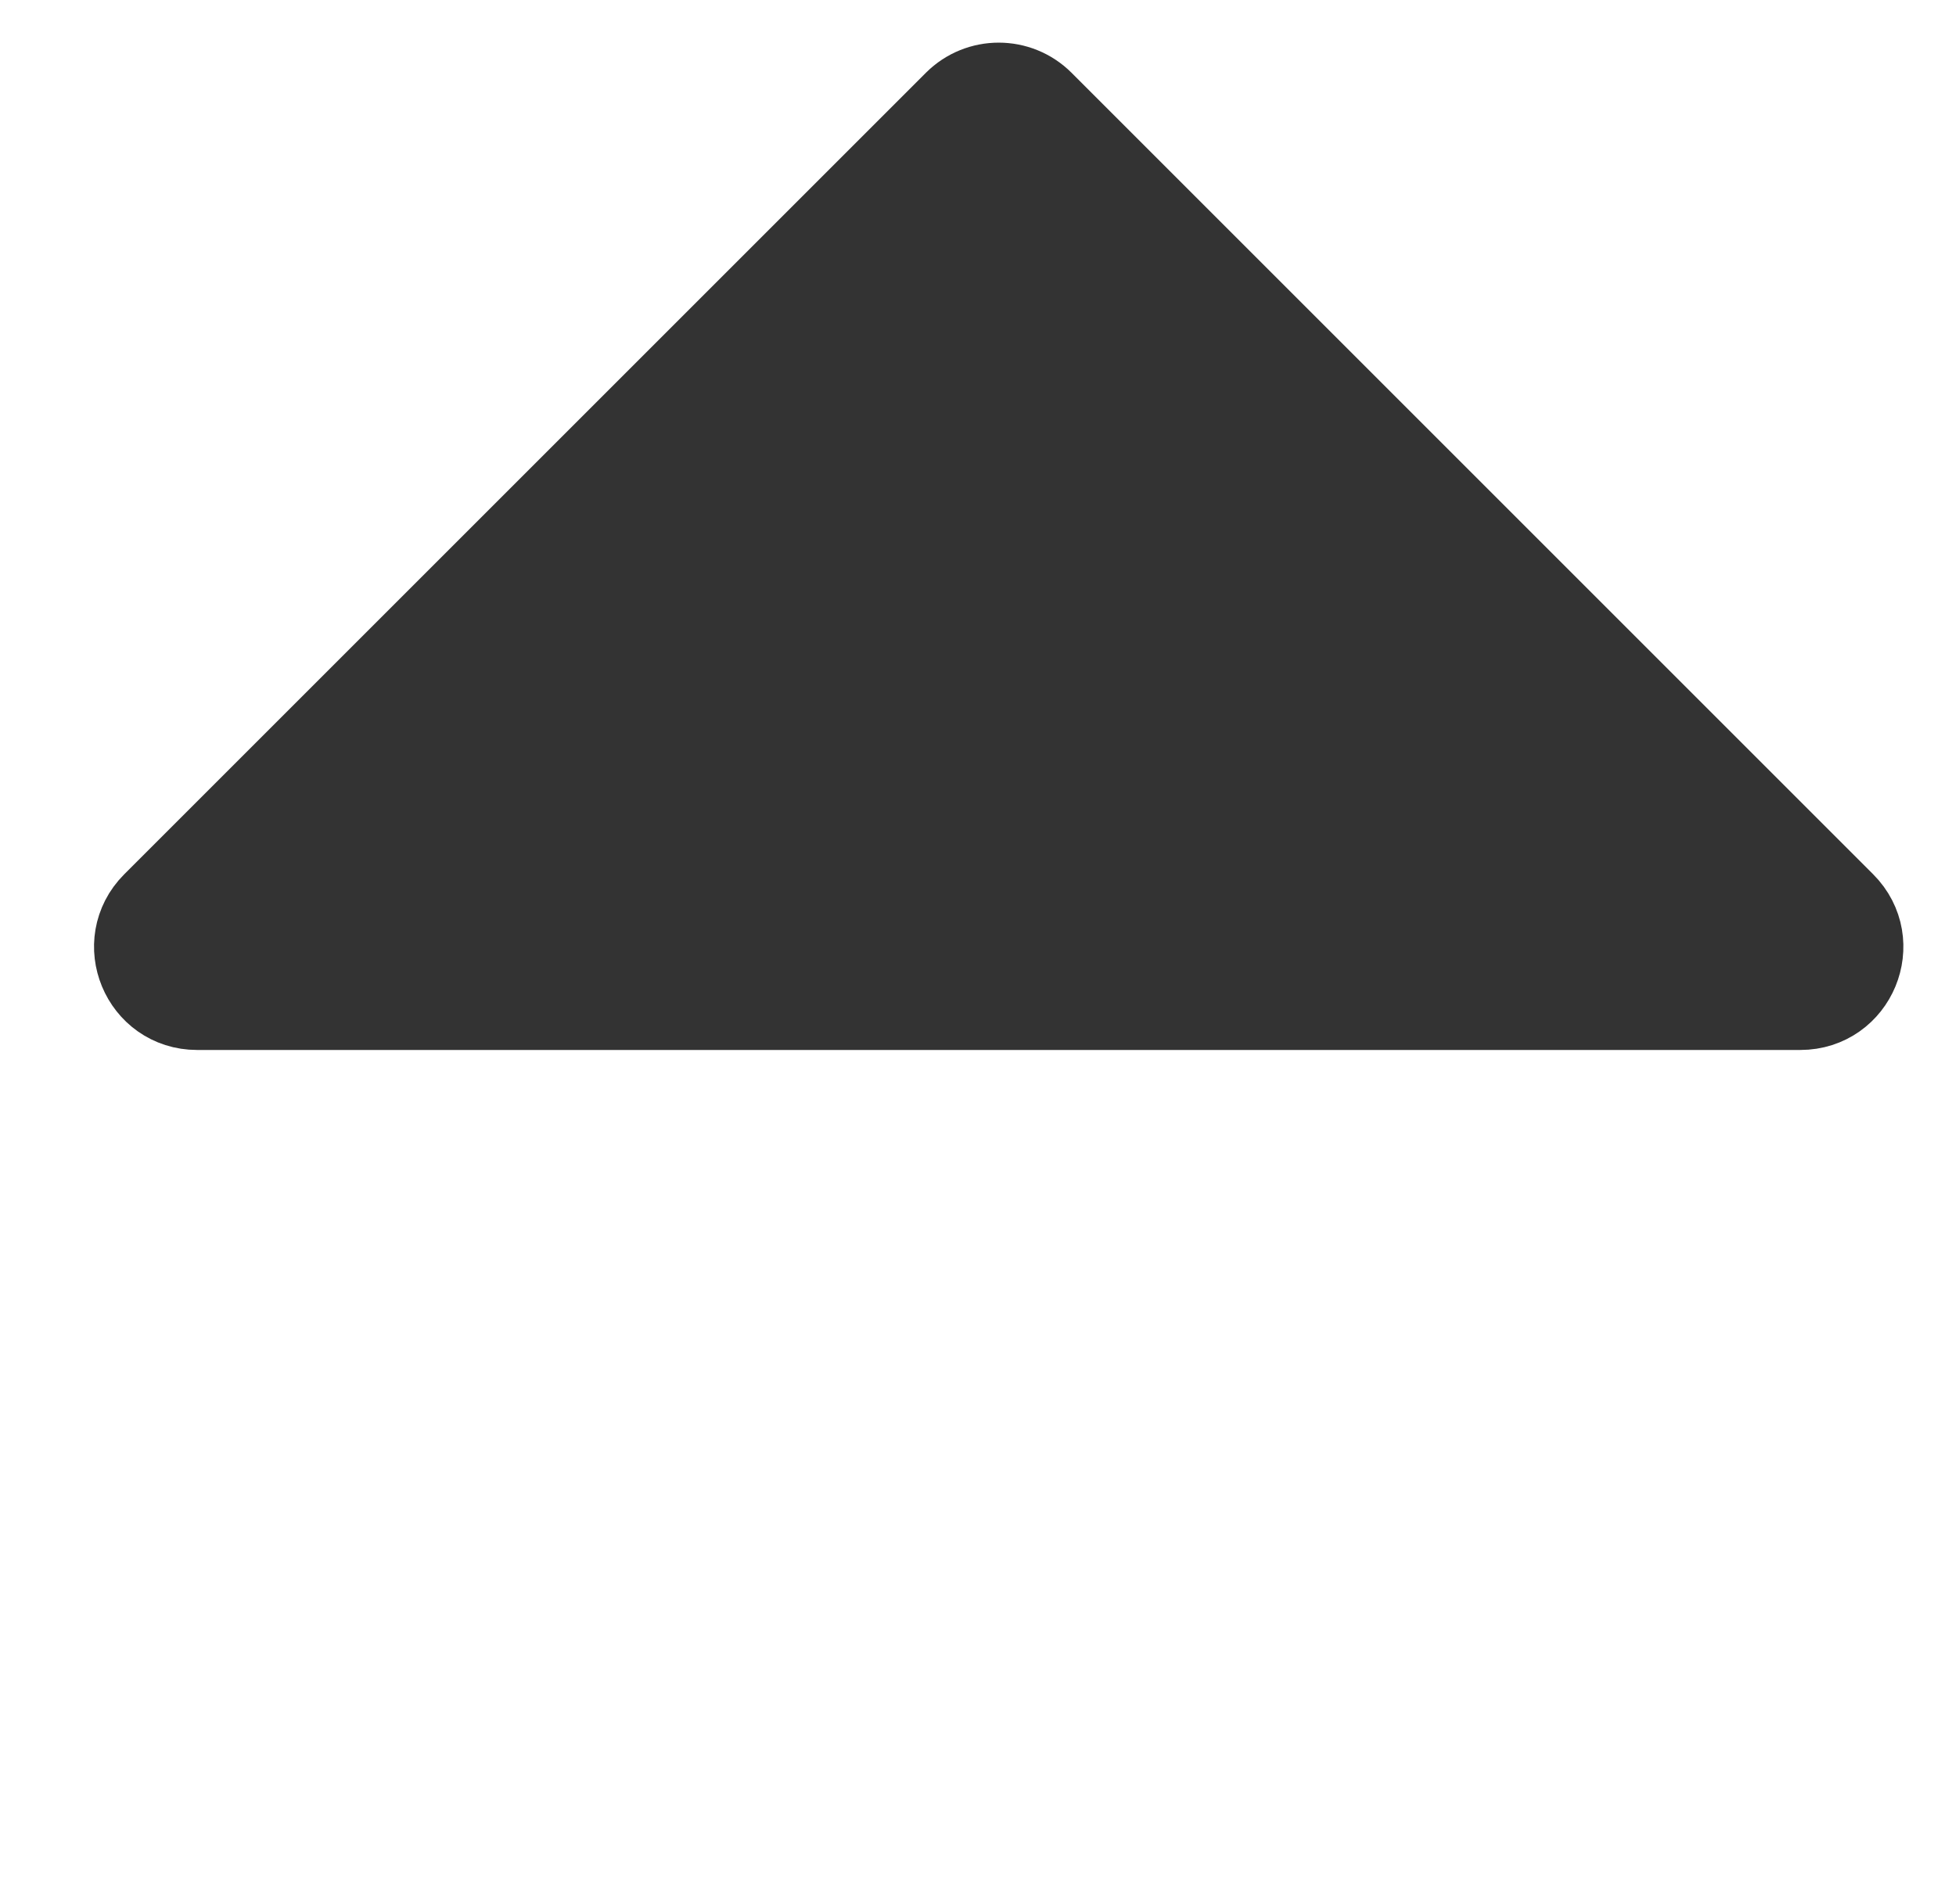 <svg width="38" height="37" viewBox="0 0 38 37" fill="none" xmlns="http://www.w3.org/2000/svg">
<path d="M20.11 2.121L35.683 17.695C36.313 18.325 35.867 19.402 34.976 19.402L19.402 19.402L3.829 19.402C2.938 19.402 2.492 18.325 3.121 17.695L18.695 2.121C19.086 1.731 19.719 1.731 20.11 2.121Z" fill="#333333" stroke="#333333" stroke-width="2"/>
</svg>
